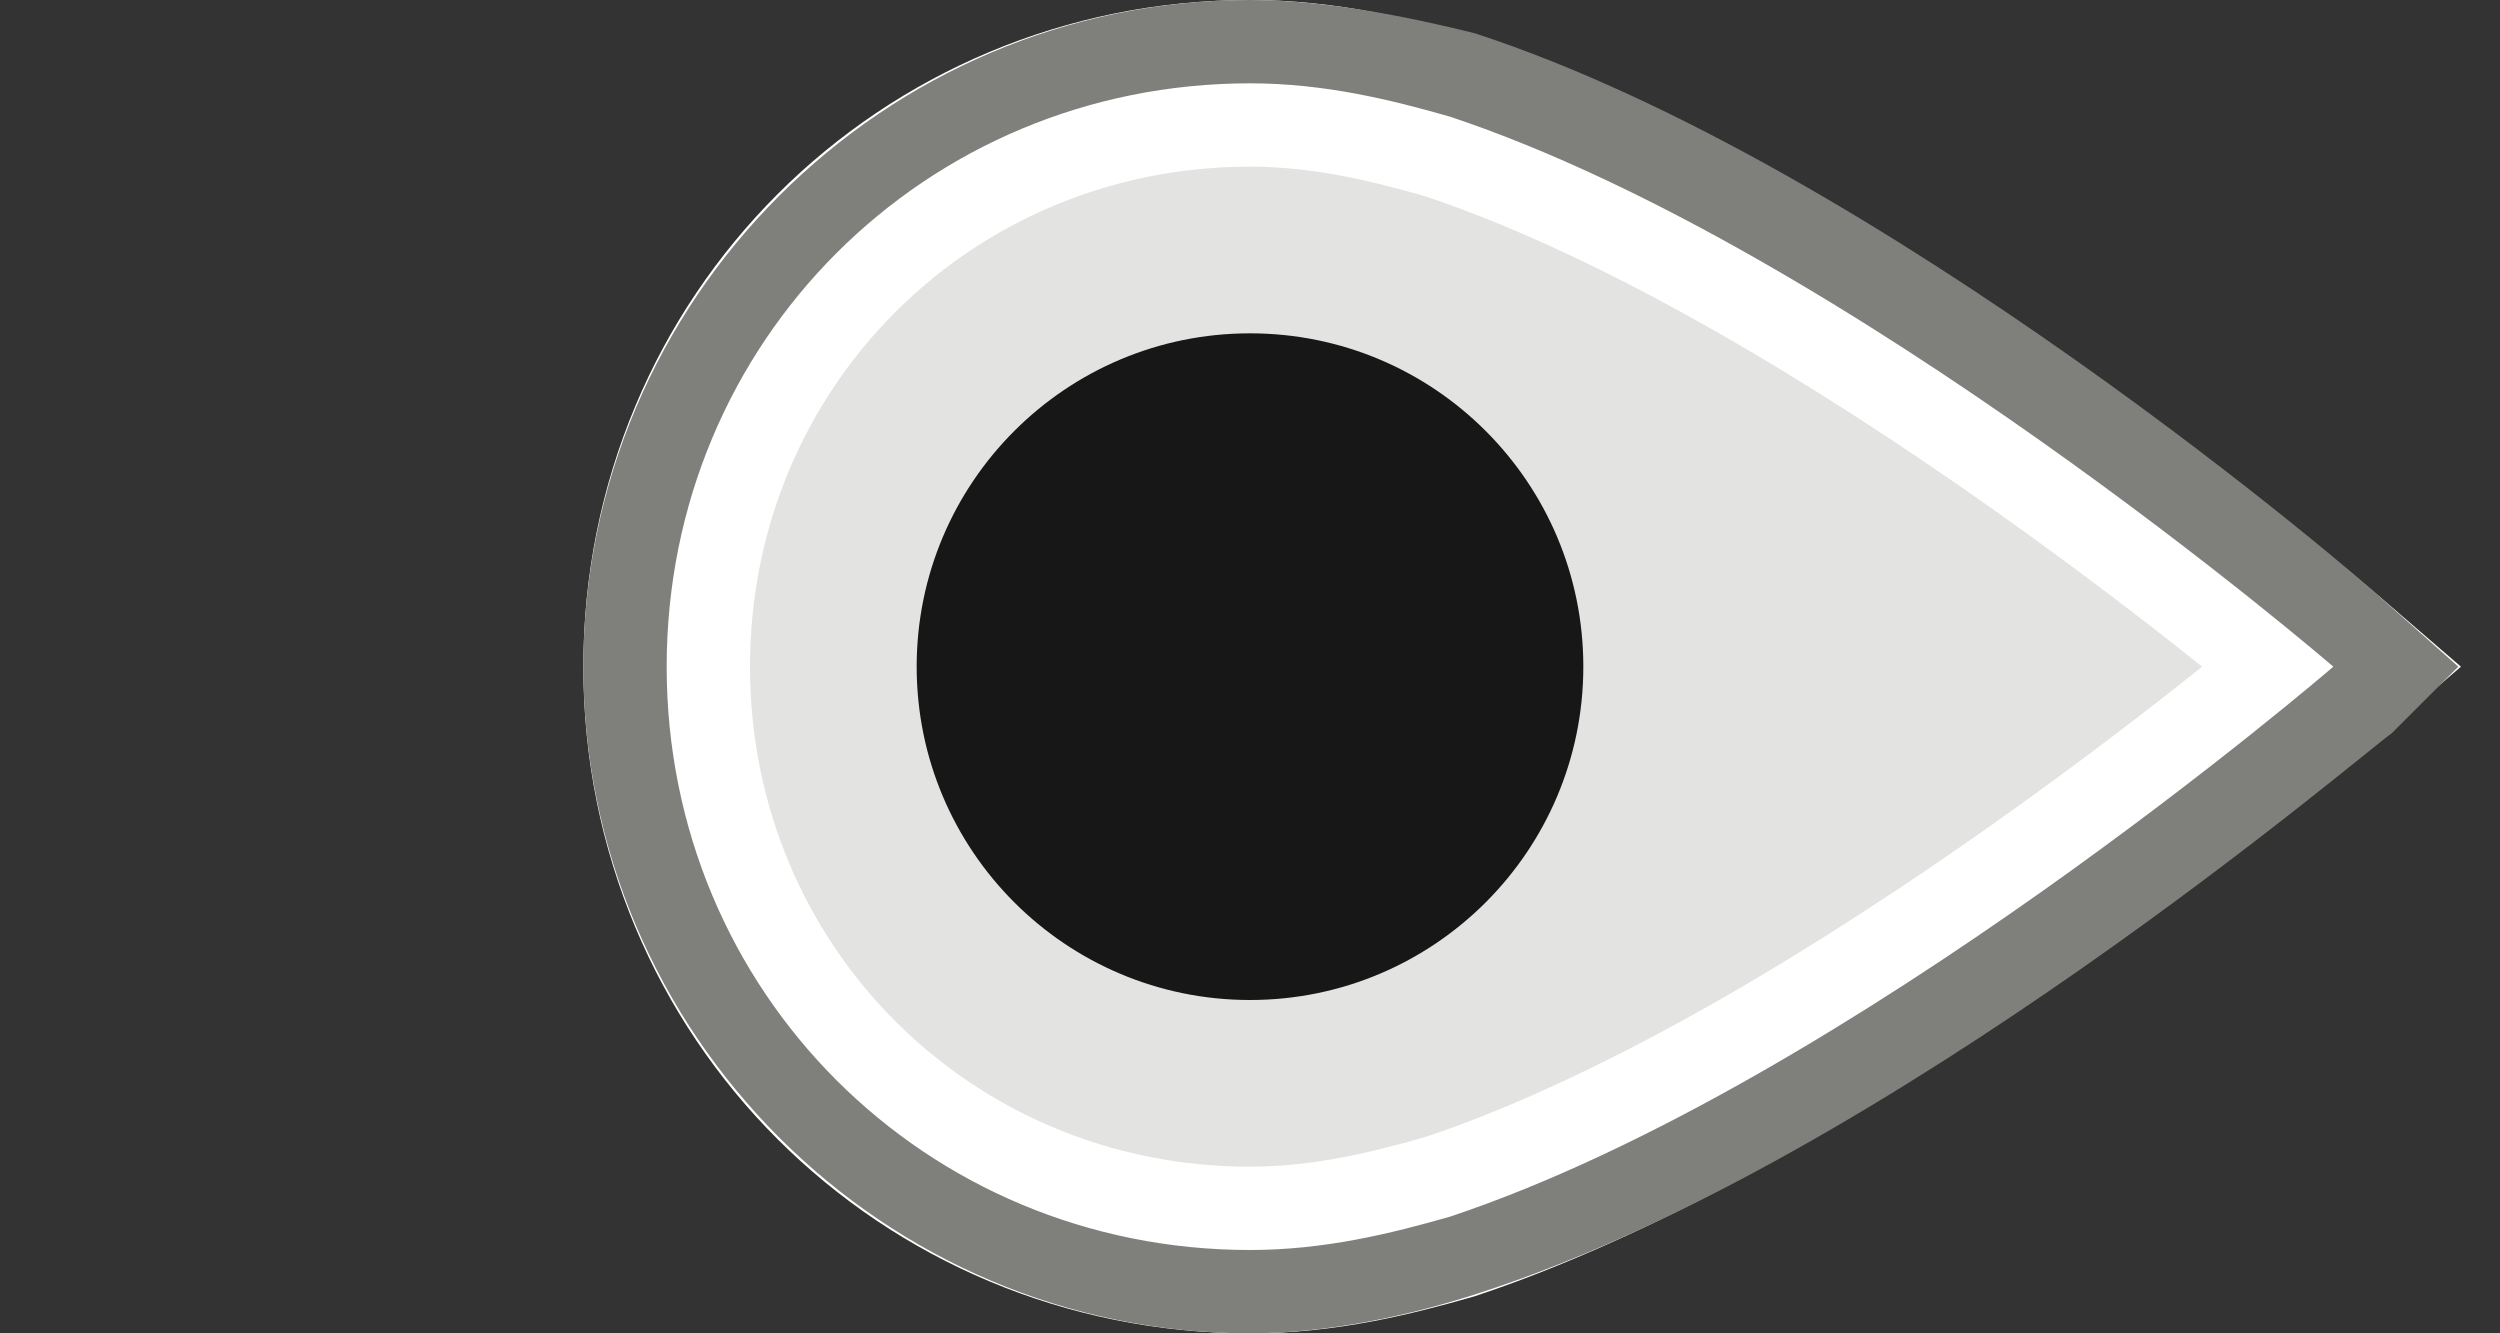 <?xml version="1.0" encoding="utf-8"?>
<!-- Generator: Adobe Illustrator 17.1.0, SVG Export Plug-In . SVG Version: 6.00 Build 0)  -->
<!DOCTYPE svg PUBLIC "-//W3C//DTD SVG 1.1//EN" "http://www.w3.org/Graphics/SVG/1.1/DTD/svg11.dtd">
<svg version="1.1" id="Layer_1" xmlns="http://www.w3.org/2000/svg" xmlns:xlink="http://www.w3.org/1999/xlink" x="0px" y="0px"
	 viewBox="0 0 30 16" enable-background="new 0 0 30 16" xml:space="preserve">
<rect x="0" y="0" width="30" height="16" fill="#333333" stroke="none"/>
<g>
	<path fill="#E3E3E1" d="M28,8c0,0-5.8-5-10.6-6.6C16.7,1.2,15.9,1,15,1c-3.9,0-7,3.1-7,7c0,3.9,3.1,7,7,7c0.9,0,1.7-0.2,2.4-0.4
		C22.2,13,28,8,28,8z"/>
	<path fill="none" stroke="#FFFFFF" stroke-width="2" stroke-miterlimit="10" d="M28,8c0,0-5.8-5-10.6-6.6C16.7,1.2,15.9,1,15,1
		c-3.9,0-7,3.1-7,7c0,3.9,3.1,7,7,7c0.9,0,1.7-0.2,2.4-0.4C22.2,13,28,8,28,8z"/>
	<path fill="#7F7F7C" d="M15,1c0.9,0,1.7,0.2,2.4,0.4C22.2,3,28,8,28,8s-5.8,5-10.6,6.6C16.7,14.8,15.9,15,15,15c-3.9,0-7-3.1-7-7
		C8,4.1,11.1,1,15,1 M15,0c-4.4,0-8,3.6-8,8s3.6,8,8,8c0.9,0,1.9-0.2,2.8-0.5c4.9-1.6,10.6-6.5,10.9-6.7L29.5,8l-0.9-0.8
		c-0.2-0.2-6-5.2-10.9-6.8C16.9,0.2,15.9,0,15,0L15,0z"/>
</g>
<circle fill="#171717" cx="15" cy="8" r="4"/>
<g>
</g>
<g>
</g>
<g>
</g>
<g>
</g>
<g>
</g>
<g>
</g>
<g>
</g>
<g>
</g>
<g>
</g>
<g>
</g>
<g>
</g>
<g>
</g>
<g>
</g>
<g>
</g>
<g>
</g>
</svg>

